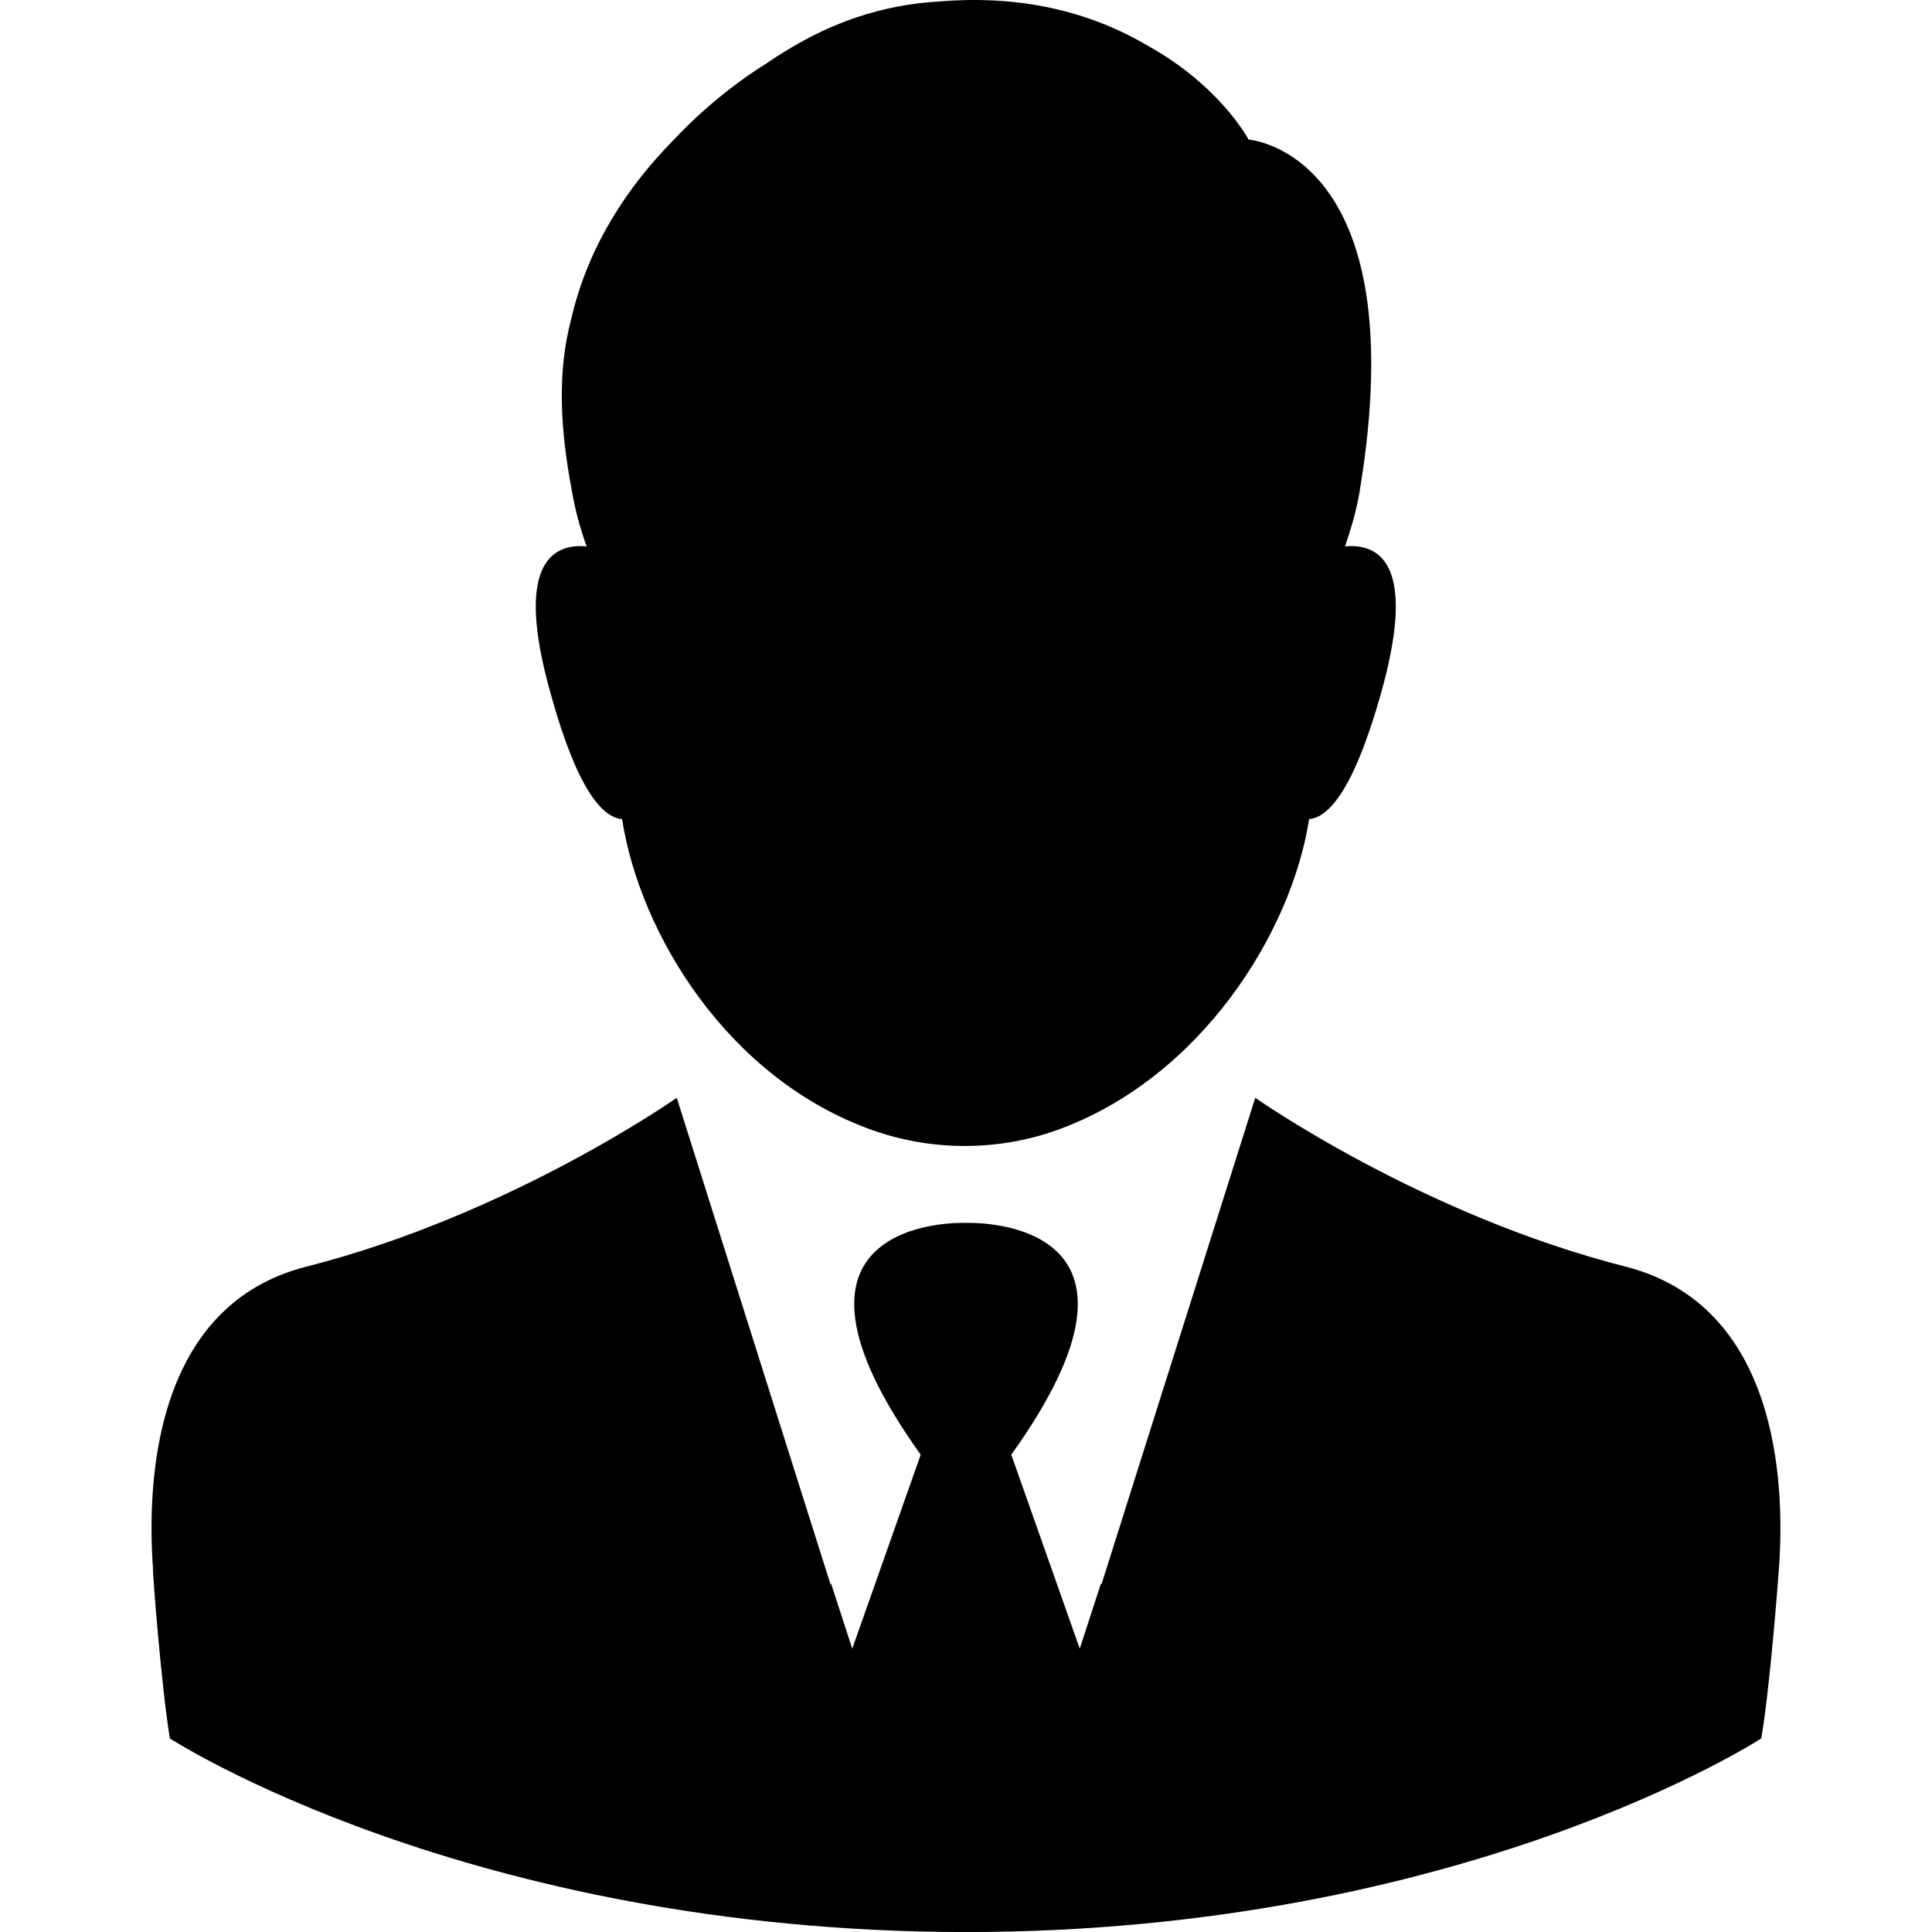 <!-- Generated by IcoMoon.io -->
<svg version="1.1" xmlns="http://www.w3.org/2000/svg" width="32" height="32" viewBox="0 0 32 32">
<title>people</title>
<path d="M22.277 9.051c0.104-0.3 0.189-0.6 0.241-0.899 0.939-5.644-1.838-5.84-1.838-5.84s-0.463-0.886-1.675-1.558c-0.815-0.482-1.949-0.854-3.441-0.73-0.482 0.026-0.939 0.117-1.369 0.261-0.547 0.182-1.049 0.456-1.506 0.769-0.561 0.352-1.088 0.789-1.551 1.284-0.736 0.75-1.395 1.727-1.675 2.939-0.241 0.906-0.182 1.851 0.013 2.874 0.052 0.3 0.13 0.593 0.241 0.899-0.554-0.052-1.212 0.267-0.593 2.451 0.443 1.597 0.86 2.040 1.18 2.066 0.293 1.897 1.753 4.308 4.158 5.156 0.984 0.345 2.066 0.345 3.050-0.007 2.366-0.854 3.878-3.259 4.171-5.149 0.319-0.026 0.736-0.476 1.186-2.066 0.619-2.183-0.039-2.503-0.593-2.451z"></path>
<path d="M26.924 20.979c-3.383-0.86-6.133-2.796-6.133-2.796l-2.548 8.062-0.007-0.020-0.352 1.082-1.134-3.213c2.783-3.885-0.561-3.845-0.75-3.839-0.189-0.007-3.533-0.046-0.75 3.839l-1.134 3.213-0.352-1.082-0.007 0.020-0.404-1.277-2.144-6.785c0 0-2.75 1.936-6.133 2.796-2.522 0.639-2.646 3.552-2.542 4.999-0.013 0 0.137 1.955 0.28 2.816 0 0 4.927 3.2 13.179 3.207 8.251 0 13.179-3.207 13.179-3.207 0.15-0.86 0.293-2.816 0.293-2.816 0.104-1.44-0.020-4.354-2.542-4.999z"></path>
</svg>
